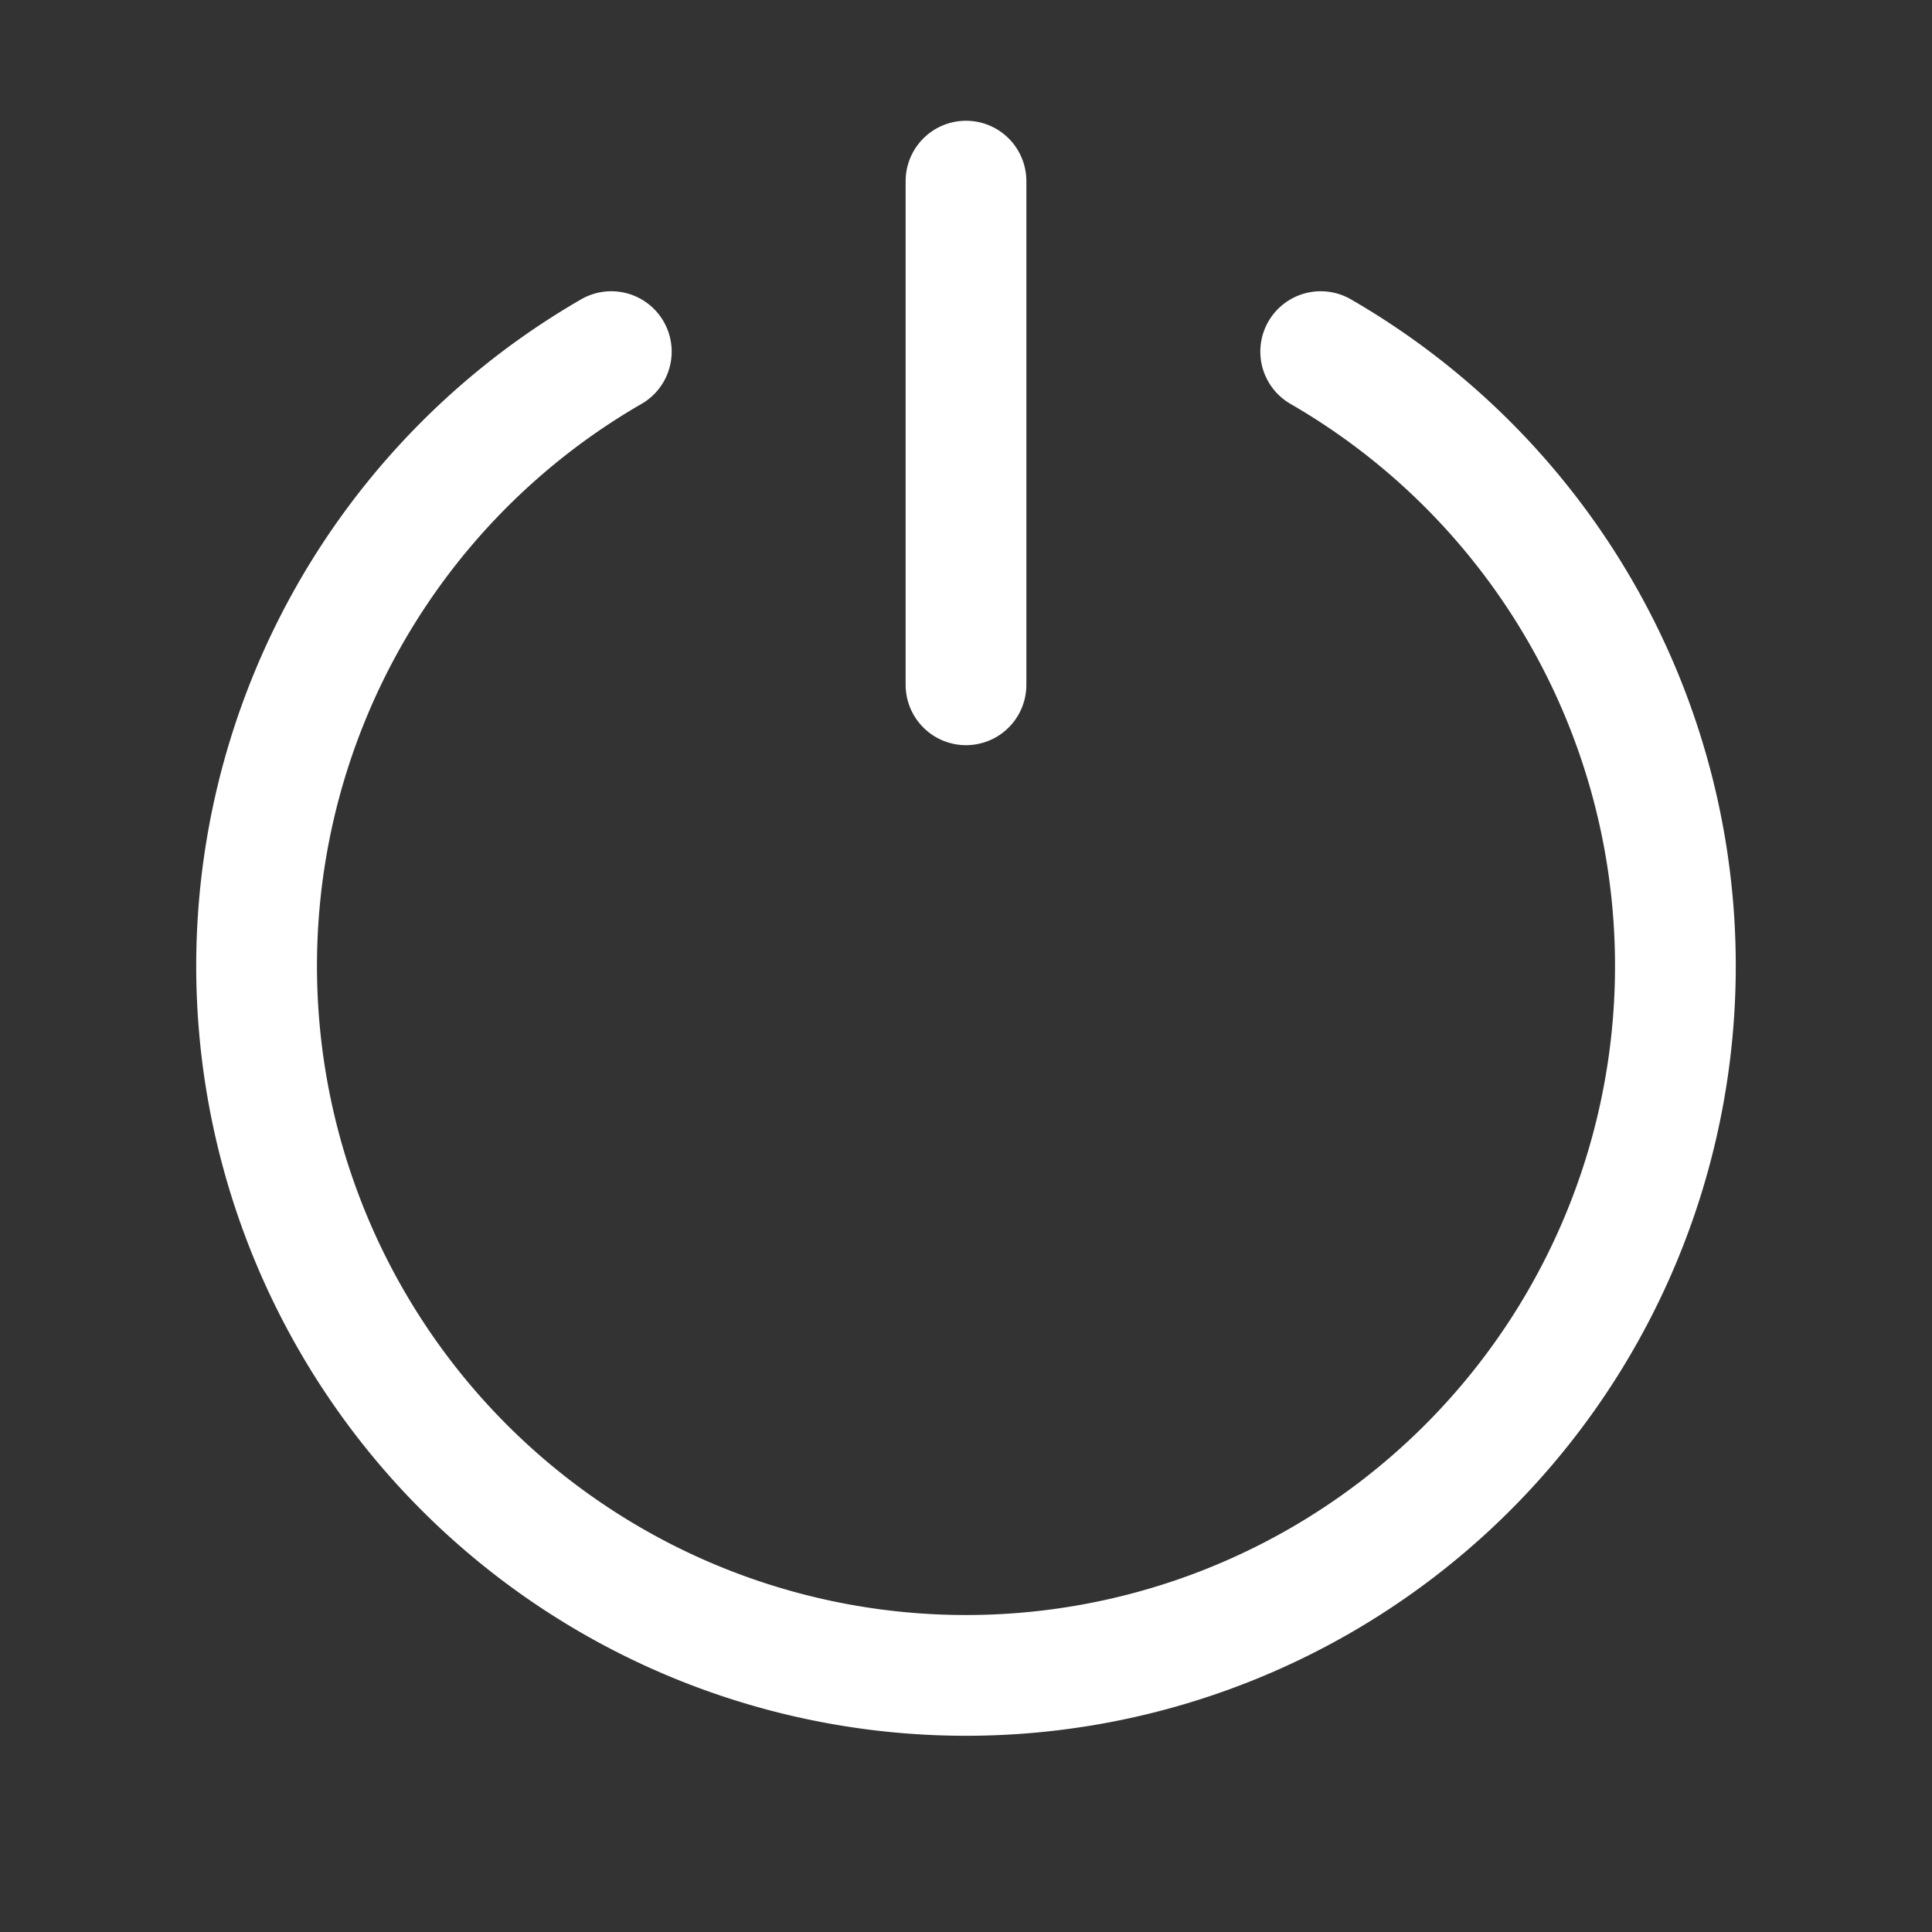 <?xml version="1.0" encoding="UTF-8" standalone="no"?>
<svg
   xmlns:dc="http://purl.org/dc/elements/1.1/"
   xmlns:cc="http://creativecommons.org/ns#"
   xmlns:rdf="http://www.w3.org/1999/02/22-rdf-syntax-ns#"
   xmlns:svg="http://www.w3.org/2000/svg"
   xmlns="http://www.w3.org/2000/svg"
   xmlns:sodipodi="http://sodipodi.sourceforge.net/DTD/sodipodi-0.dtd"
   xmlns:inkscape="http://www.inkscape.org/namespaces/inkscape"
   width="64"
   height="64"
   viewBox="0 0 64 64"
   version="1.1"
   id="svg10"
   sodipodi:docname="shutdown.svg"
   inkscape:version="1.0.2 (e86c870879, 2021-01-15, custom)">
  <rect x="0" y="0" width="64" height="64" fill="#333333" stroke="none"/>
  <defs
     id="defs14" />
  <sodipodi:namedview
     pagecolor="#bfbfbf"
     bordercolor="#666666"
     borderopacity="1"
     objecttolerance="10"
     gridtolerance="10"
     guidetolerance="10"
     inkscape:pageopacity="0"
     inkscape:pageshadow="2"
     inkscape:window-width="1600"
     inkscape:window-height="837"
     id="namedview12"
     showgrid="false"
     inkscape:pagecheckerboard="false"
     inkscape:zoom="5.4137931"
     inkscape:cx="32.109123"
     inkscape:cy="22.356606"
     inkscape:window-x="-8"
     inkscape:window-y="-8"
     inkscape:window-maximized="1"
     inkscape:current-layer="svg10"
     inkscape:snap-bbox="true"
     inkscape:snap-bbox-edge-midpoints="true"
     inkscape:document-rotation="0"
     inkscape:snap-bbox-midpoints="true"
     inkscape:snap-intersection-paths="true"
     inkscape:snap-midpoints="true"
     inkscape:snap-smooth-nodes="true"
     inkscape:snap-object-midpoints="true"
     inkscape:snap-center="true"
     inkscape:bbox-nodes="true"
     inkscape:bbox-paths="true" />
  <!-- Generator: Sketch 52.5 (67469) - http://www.bohemiancoding.com/sketch -->
  <title
     id="title2">folder</title>
  <desc
     id="desc4">Created with Sketch.</desc>
  <path
     style="fill:none;stroke:#ffffff;stroke-width:4;stroke-linejoin:round;stroke-miterlimit:4;stroke-dasharray:none;stop-color:#000000;stroke-linecap:round"
     id="path853"
     sodipodi:type="arc"
     sodipodi:cx="32"
     sodipodi:cy="32"
     sodipodi:rx="23.5"
     sodipodi:ry="23.5"
     sodipodi:start="5.2359878"
     sodipodi:end="4.1887902"
     sodipodi:arc-type="arc"
     d="M 43.75,11.648 A 23.5,23.5 0 0 1 54.699,38.082 23.5,23.5 0 0 1 32,55.5 23.5,23.5 0 0 1 9.301,38.082 23.5,23.5 0 0 1 20.25,11.648"
     sodipodi:open="true" />
  <path
     style="fill:none;stroke:#ffffff;stroke-width:4;stroke-linecap:round;stroke-linejoin:miter;stroke-miterlimit:4;stroke-dasharray:none;stroke-opacity:1"
     d="M 32,6 V 22.685"
     id="path882" />
</svg>
